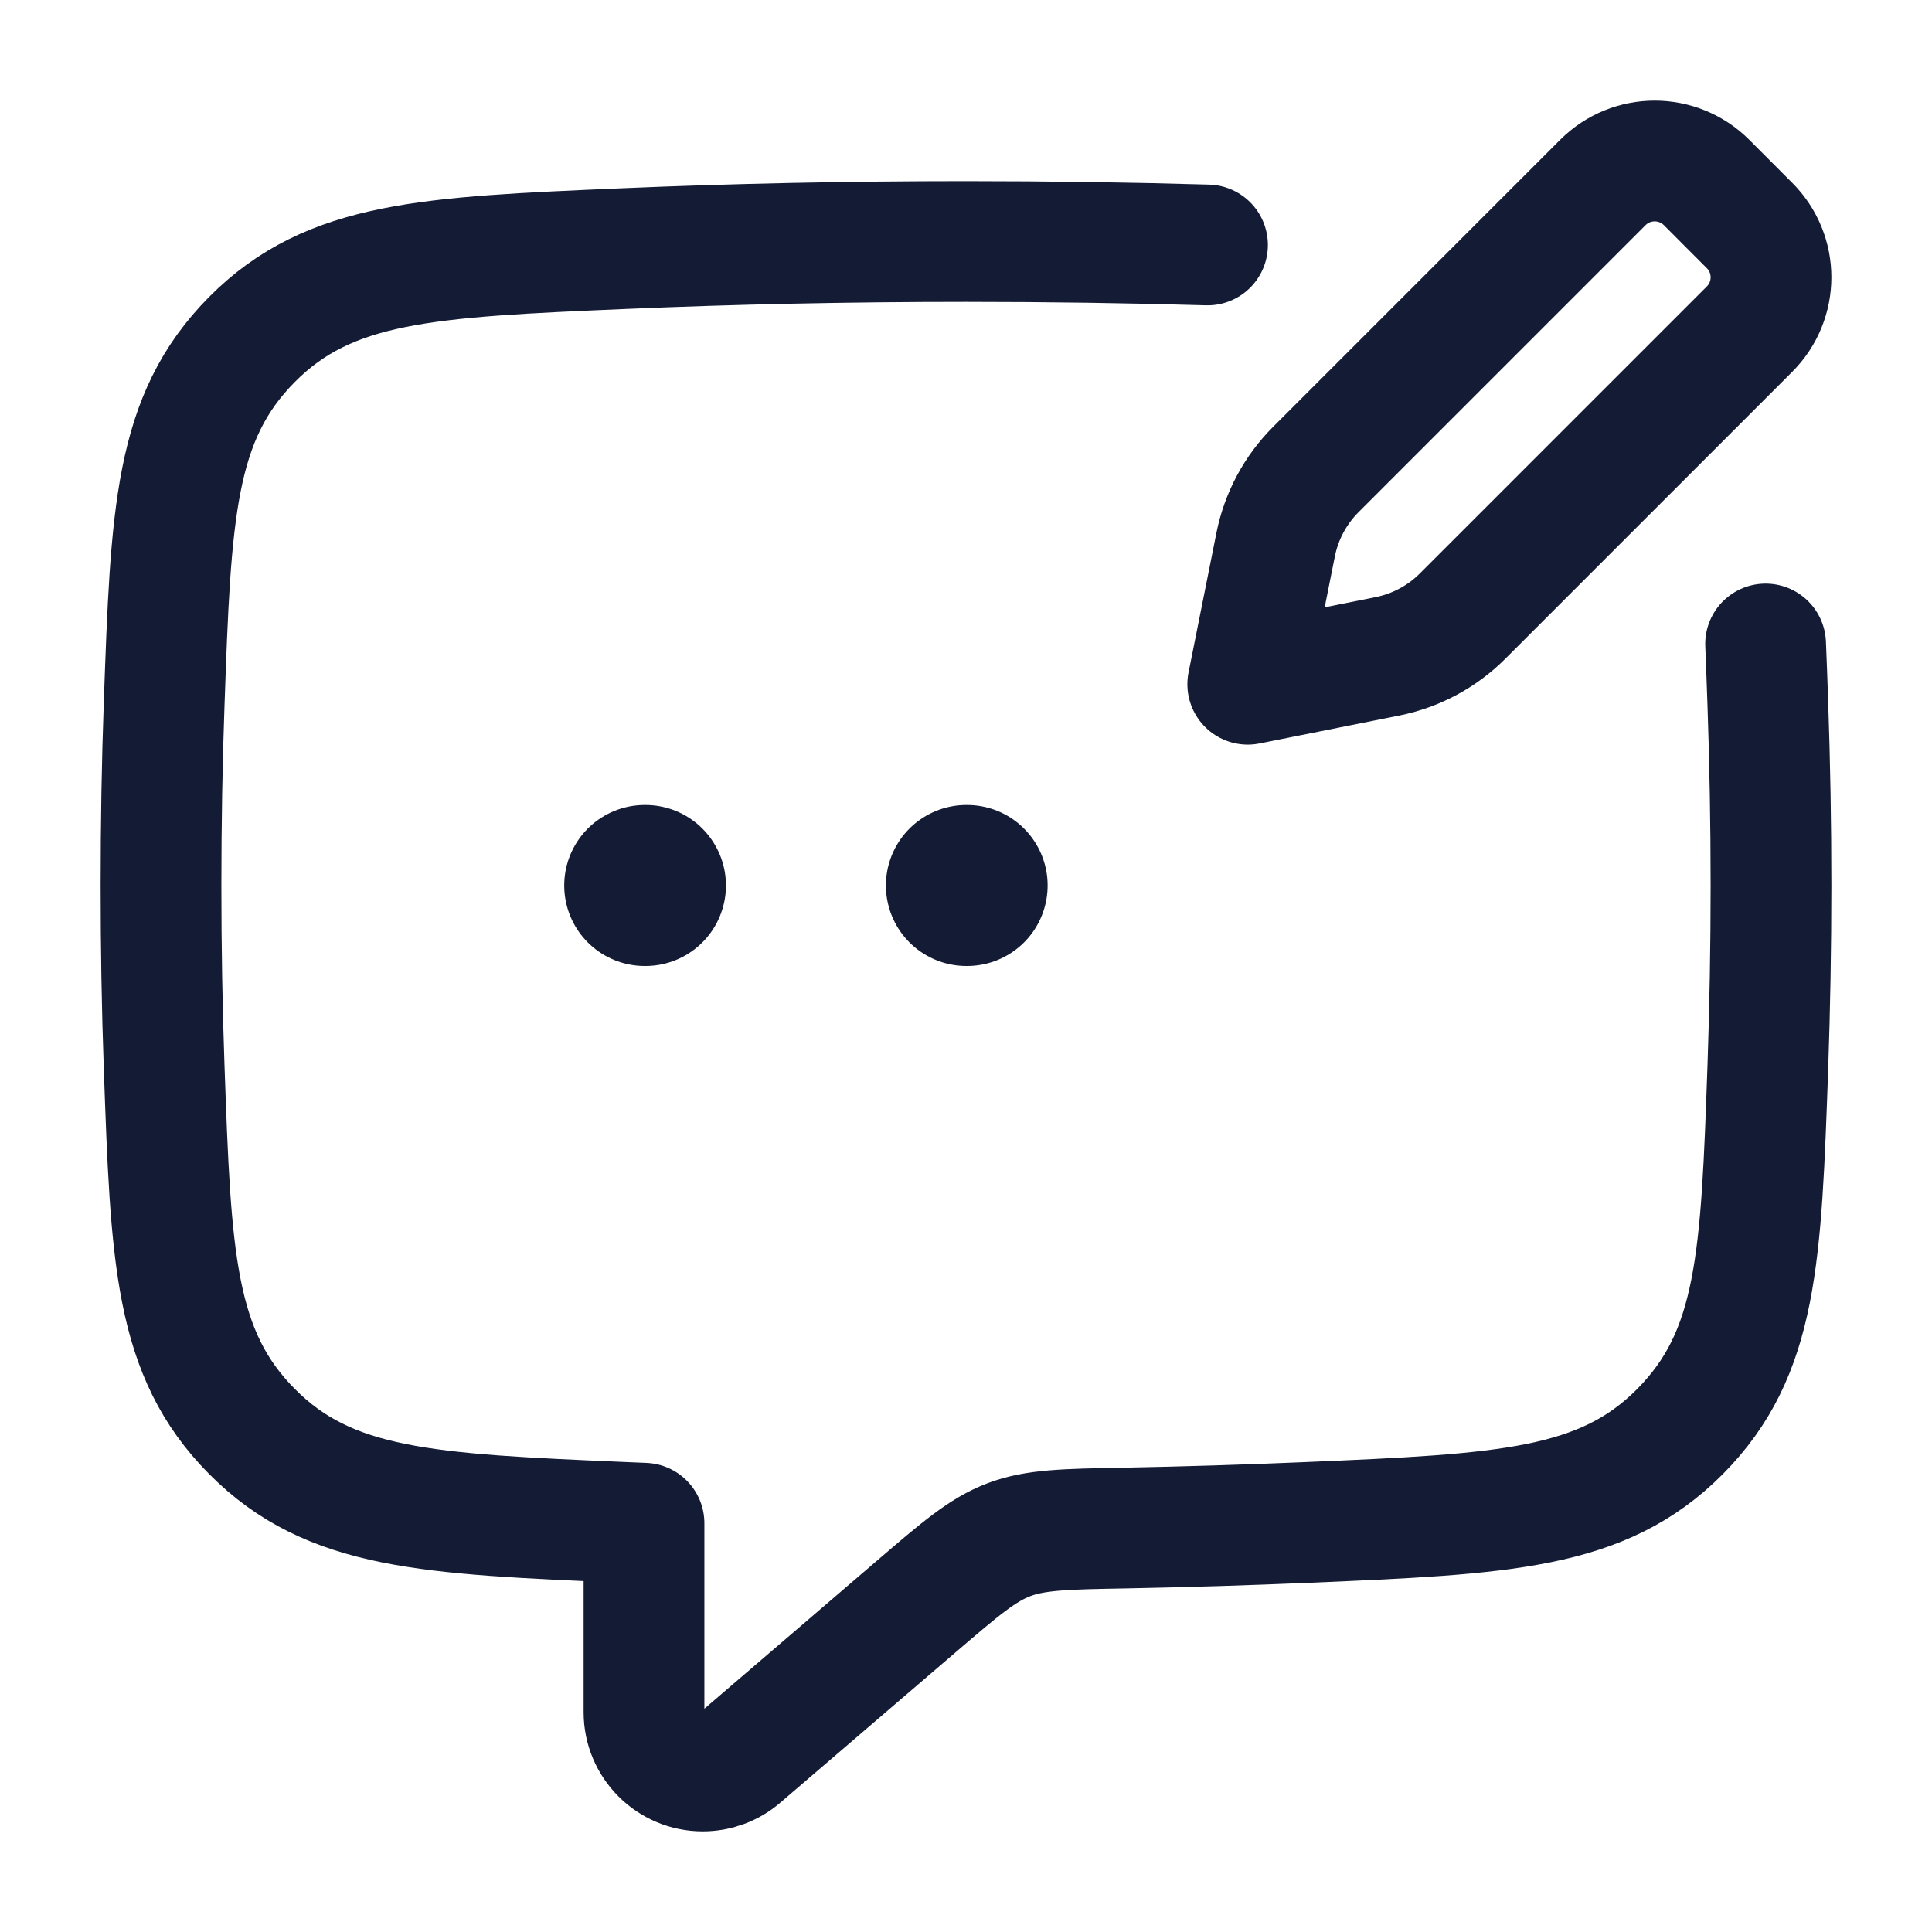 <svg width="24" height="24" viewBox="0 0 24 24" fill="none" xmlns="http://www.w3.org/2000/svg">
<path d="M12.005 11H12.014M8.009 11H8.018" stroke="#141B34" stroke-width="2" stroke-linecap="round" stroke-linejoin="round"/>
<path d="M21.933 8C21.943 8.236 21.952 8.486 21.961 8.75C21.986 9.477 22 10.229 22 11C22 11.771 21.986 12.523 21.961 13.25C21.877 15.623 21.835 16.81 20.87 17.783C19.905 18.755 18.684 18.807 16.244 18.912C15.51 18.943 14.75 18.967 13.969 18.982C13.228 18.995 12.858 19.003 12.532 19.127C12.206 19.251 11.932 19.485 11.384 19.955L9.205 21.824C9.073 21.938 8.904 22 8.73 22C8.327 22 8 21.673 8 21.27V18.922C7.918 18.919 7.837 18.915 7.756 18.912C5.316 18.807 4.095 18.755 3.13 17.782C2.165 16.81 2.123 15.623 2.039 13.25C2.013 12.523 2 11.771 2 11C2 10.229 2.013 9.477 2.039 8.75C2.123 6.377 2.165 5.19 3.13 4.217C4.095 3.245 5.316 3.193 7.756 3.088C9.095 3.031 10.521 3 12 3C13.03 3 14.033 3.015 15 3.043" stroke="#141B34" stroke-width="1.5" stroke-linecap="round" stroke-linejoin="round"/>
<path d="M17.237 8.153L15.5 8.5L15.847 6.763C15.918 6.411 16.091 6.087 16.346 5.832L19.911 2.267C20.267 1.911 20.844 1.911 21.2 2.267L21.733 2.801C22.089 3.156 22.089 3.733 21.733 4.089L18.168 7.654C17.913 7.909 17.589 8.082 17.237 8.153Z" stroke="#141B34" stroke-width="1.5" stroke-linecap="round" stroke-linejoin="round"/>
</svg>
